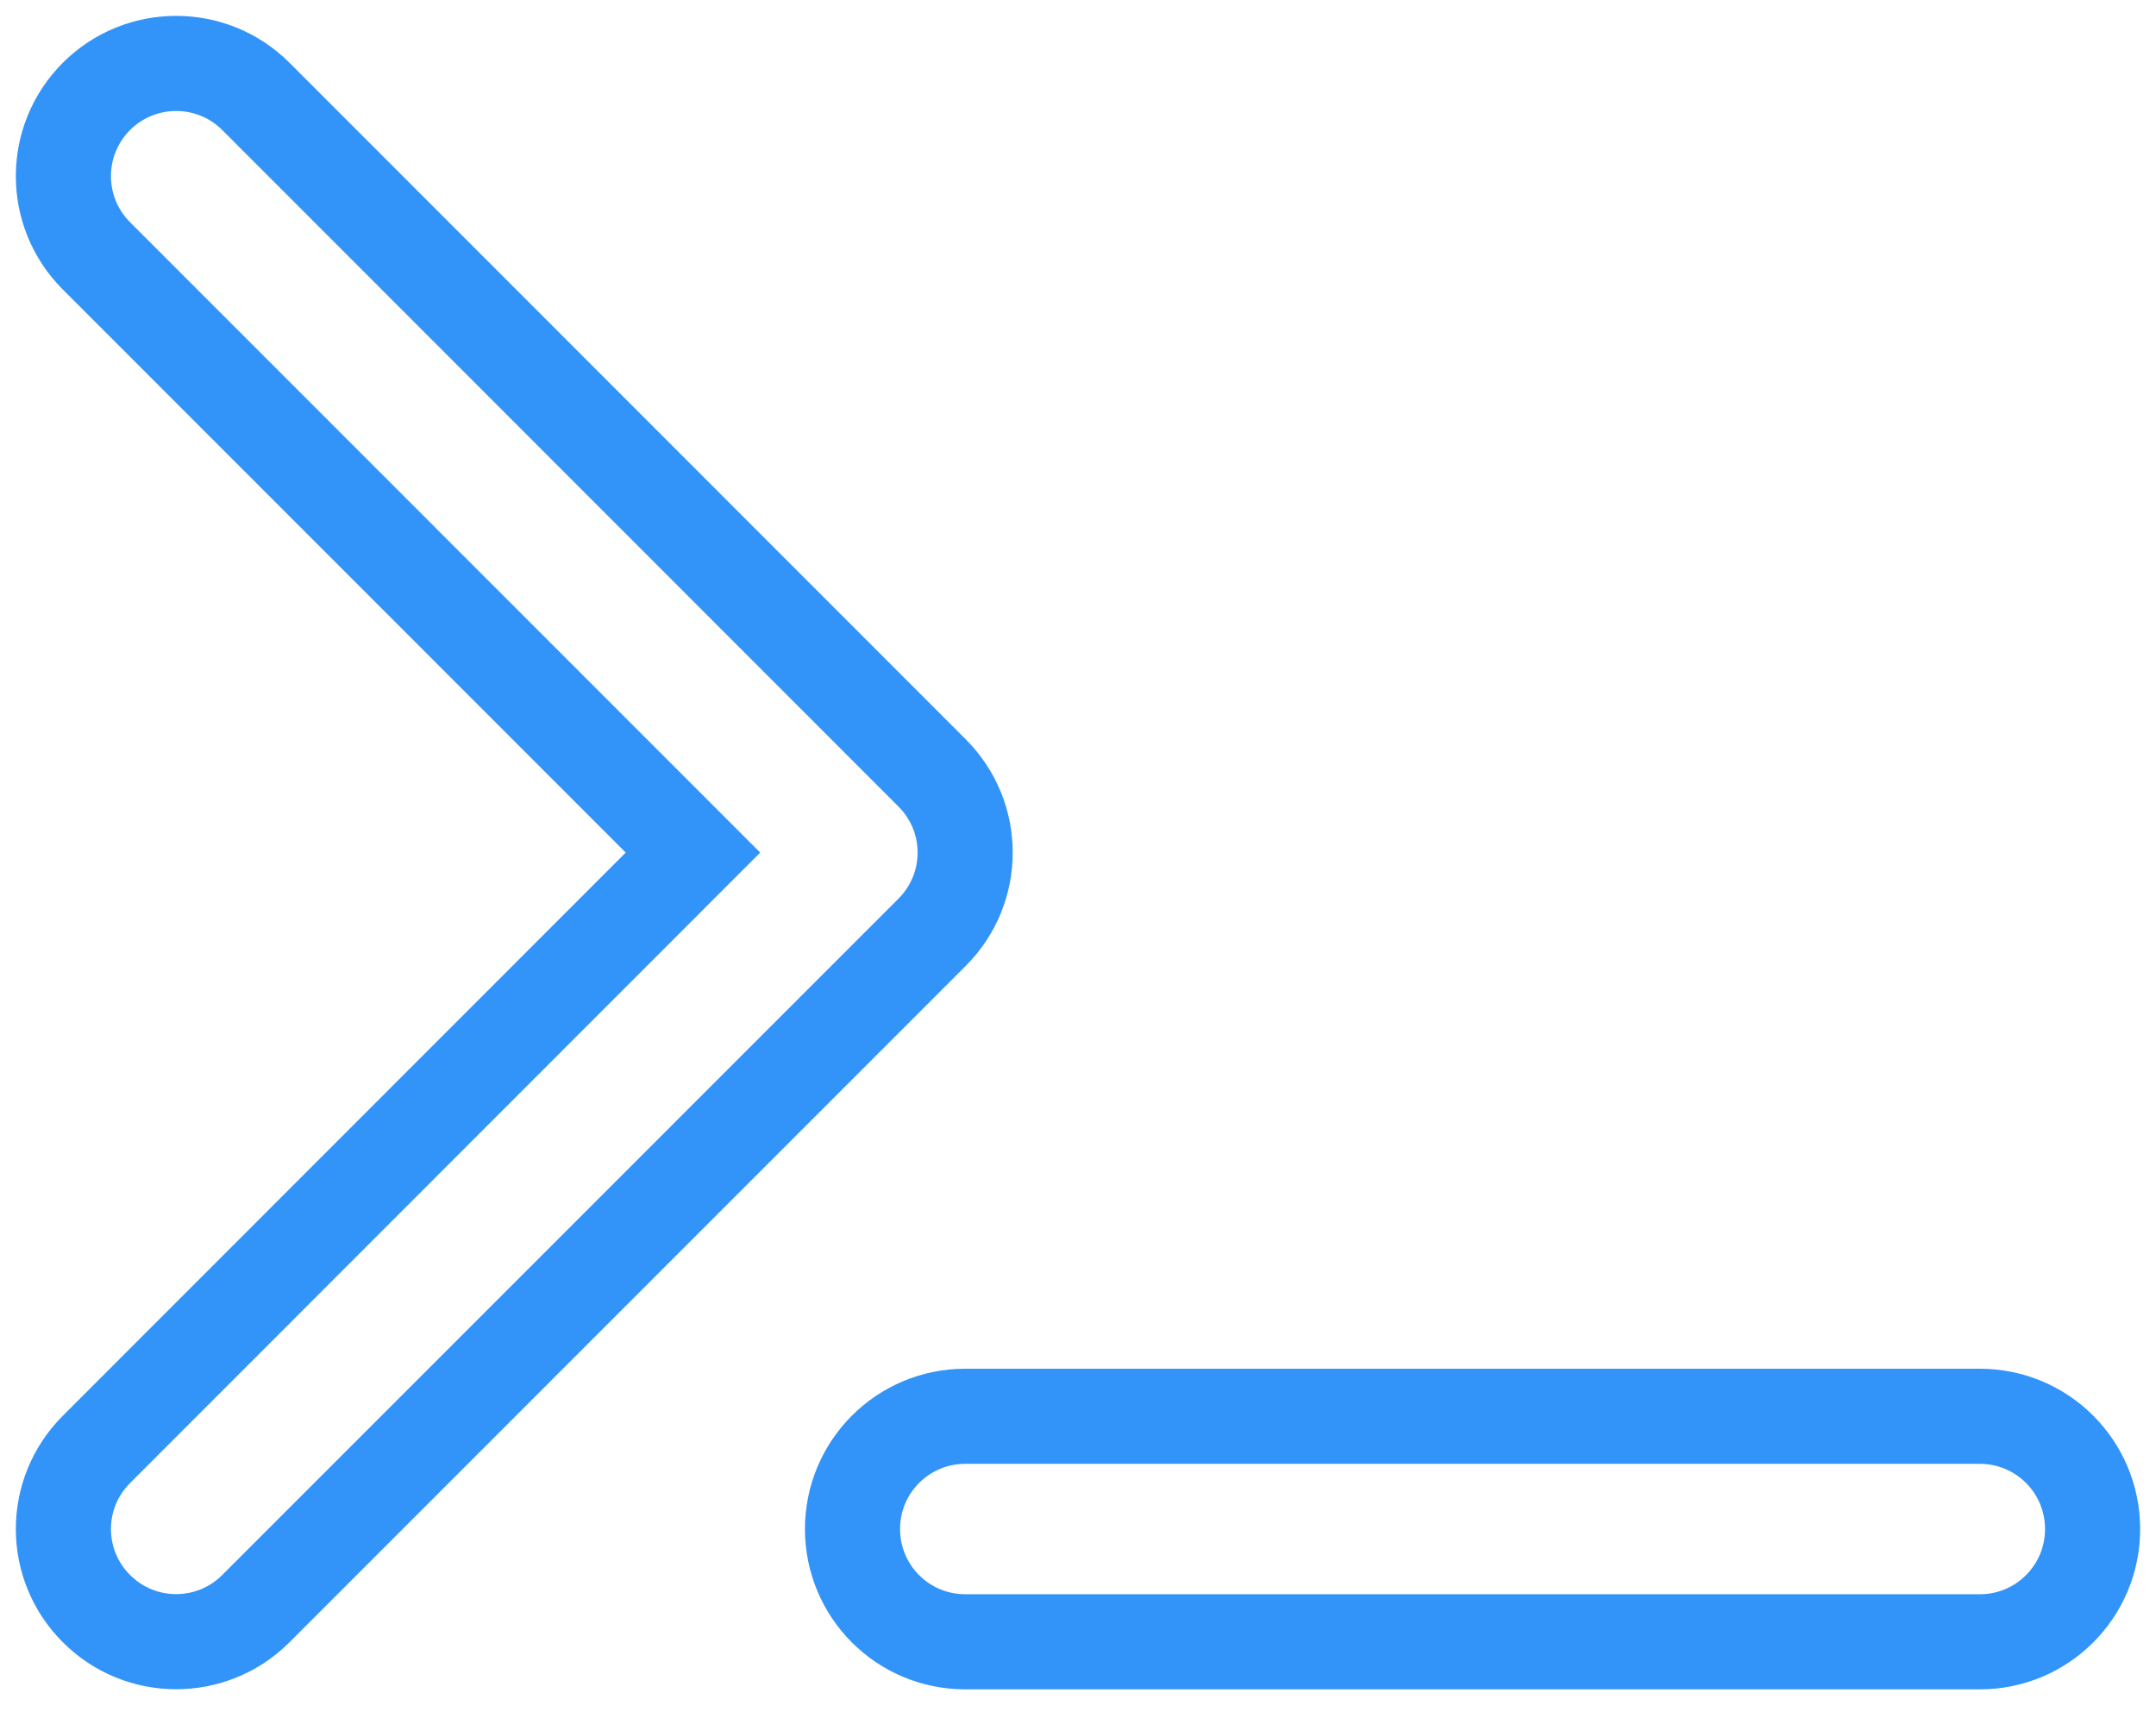 <svg width="34" height="27" viewBox="0 0 34 27" fill="none" xmlns="http://www.w3.org/2000/svg">
<path d="M1.521 4.035C0.826 3.34 0.826 2.215 1.521 1.52C2.215 0.827 3.341 0.827 4.035 1.52L14.7 12.189C15.394 12.883 15.394 14.005 14.7 14.7L4.035 25.366C3.341 26.061 2.215 26.061 1.521 25.366C0.826 24.672 0.826 23.55 1.521 22.855L10.928 13.444L1.521 4.035ZM31.222 22.333C32.206 22.333 33 23.128 33 24.111C33 25.094 32.206 25.889 31.222 25.889H15.222C14.239 25.889 13.444 25.094 13.444 24.111C13.444 23.128 14.239 22.333 15.222 22.333H31.222Z" stroke="#3294F8" stroke-width="1.5"/>
</svg>
